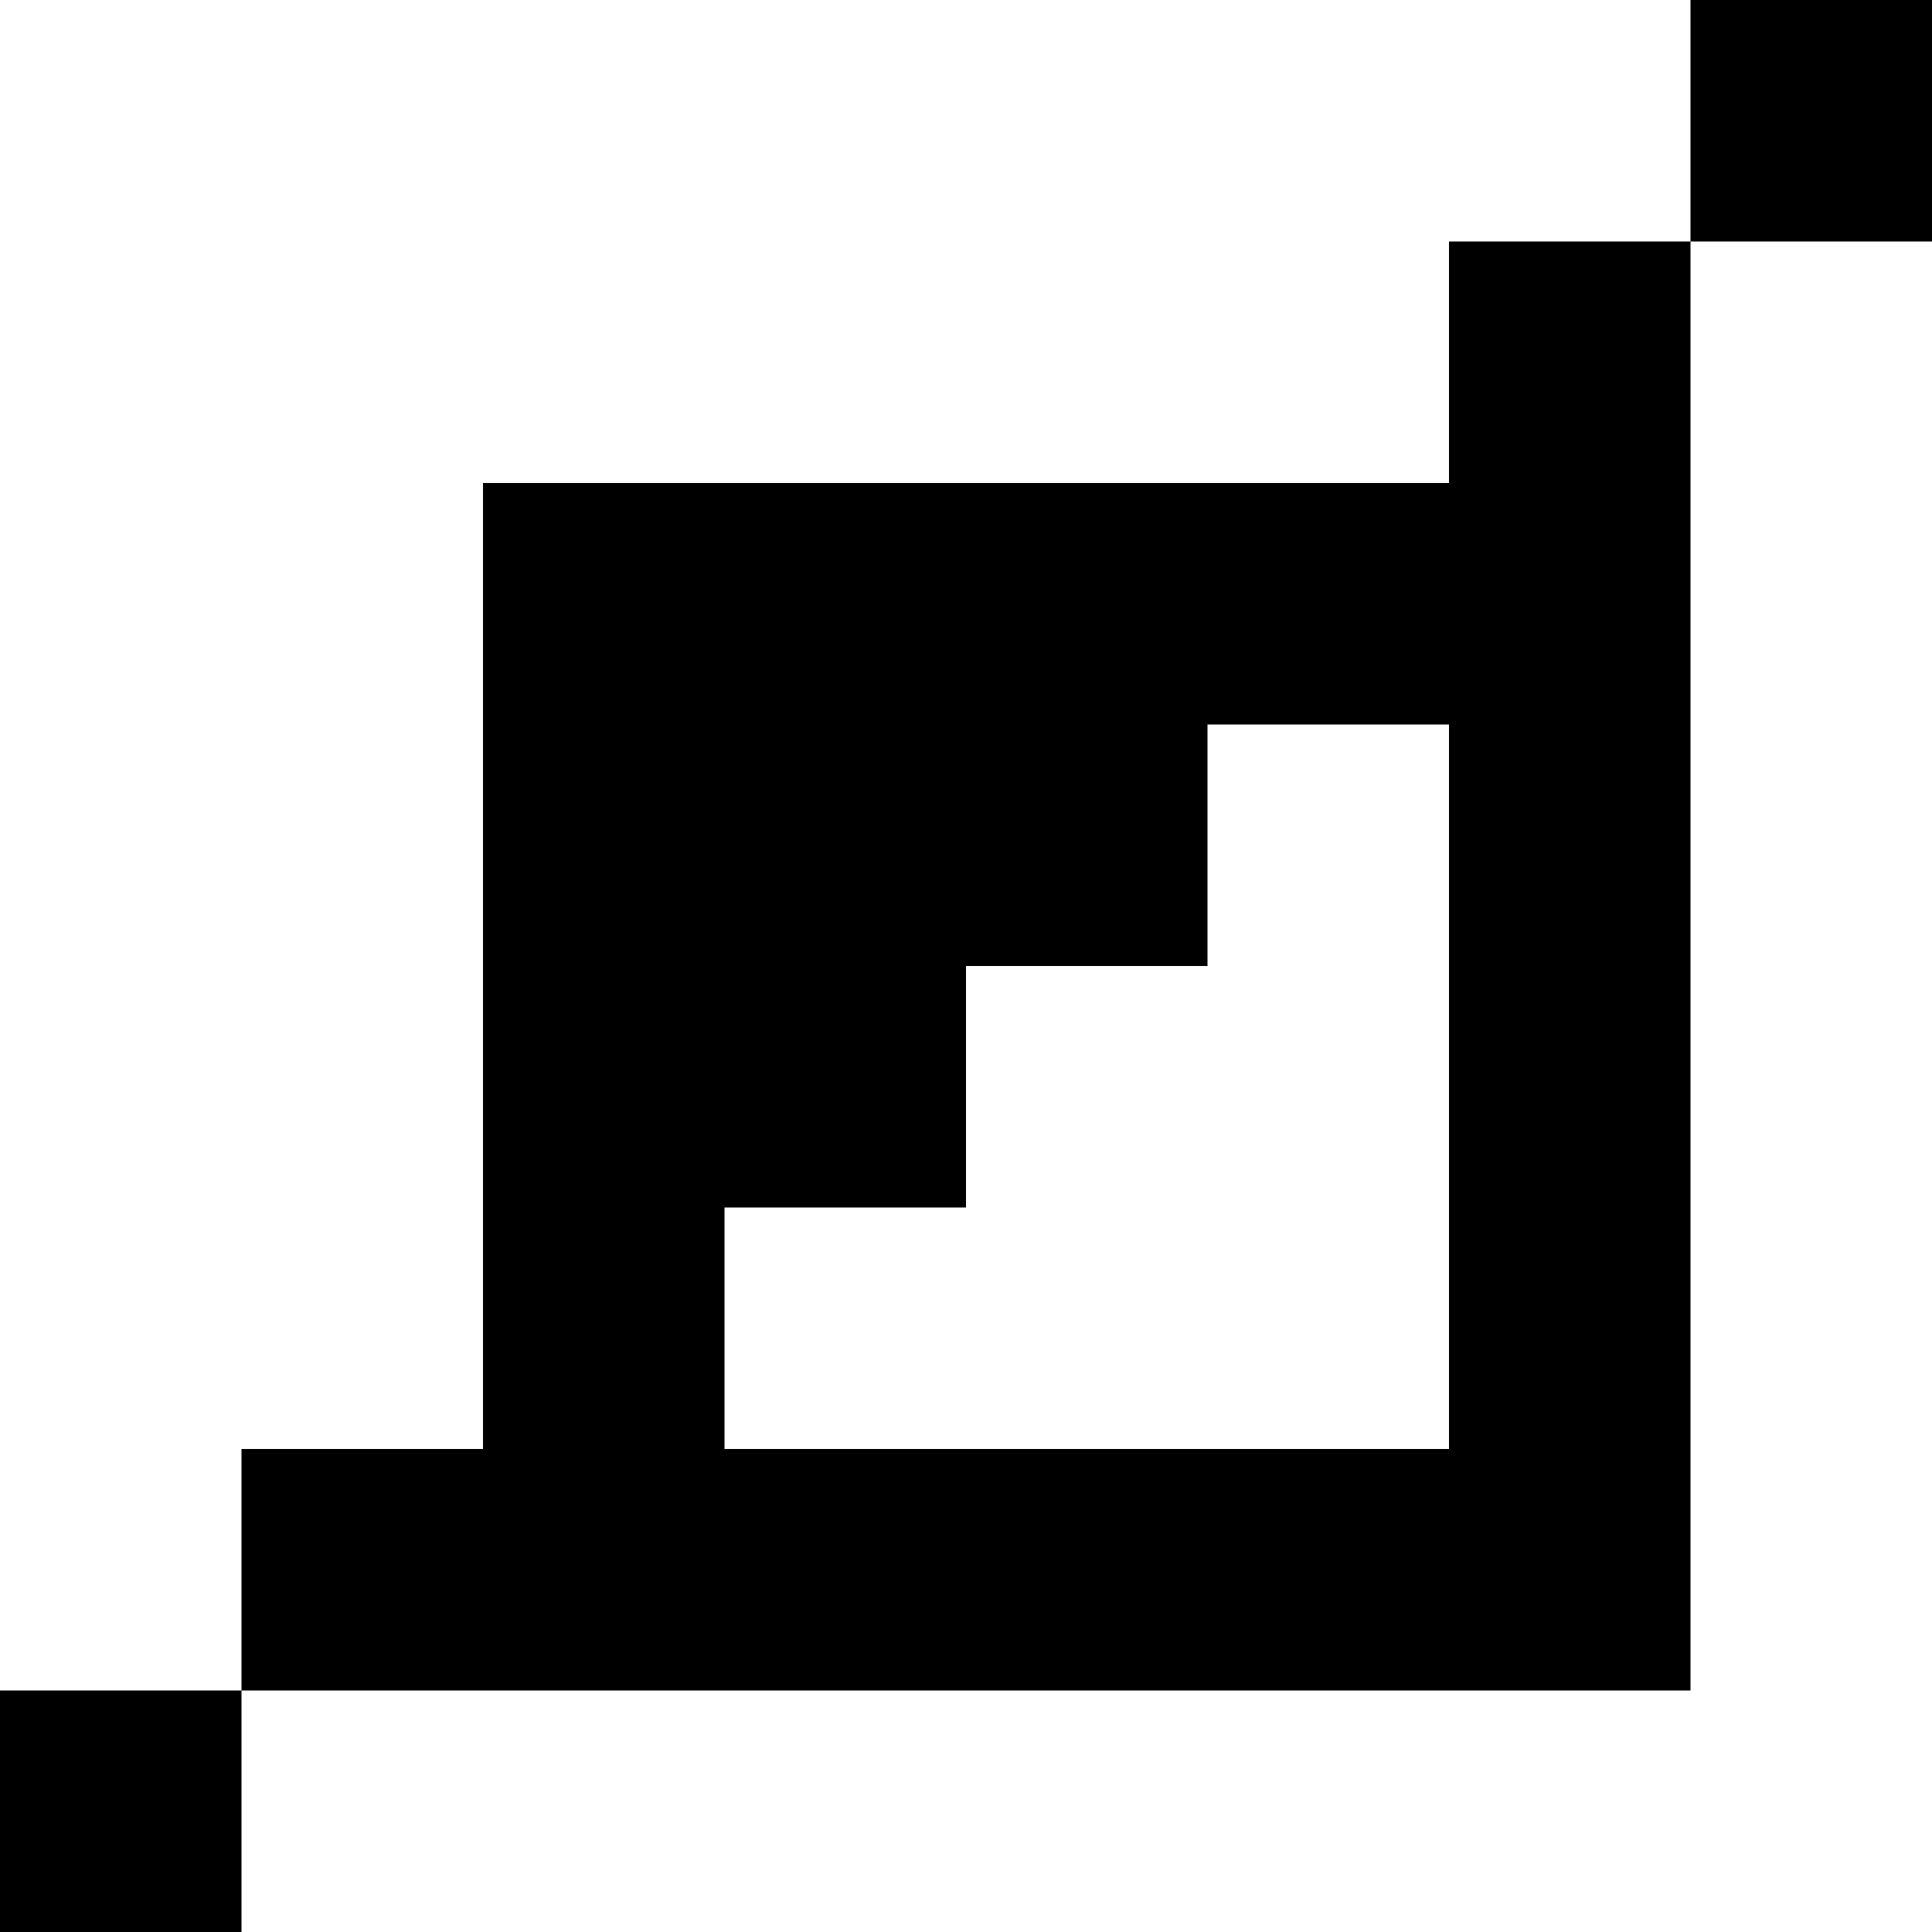 <svg xmlns="http://www.w3.org/2000/svg" xmlns:xlink="http://www.w3.org/1999/xlink" viewBox="0 0 80 80"><path d="M70,0 L80,0 L80,10 L70,10 L70,0 M60,10 L70,10 L70,20 L60,20 L60,10 M20,20 L30,20 L30,30 L20,30 L20,20 M30,20 L40,20 L40,30 L30,30 L30,20 M40,20 L50,20 L50,30 L40,30 L40,20 M50,20 L60,20 L60,30 L50,30 L50,20 M60,20 L70,20 L70,30 L60,30 L60,20 M20,30 L30,30 L30,40 L20,40 L20,30 M30,30 L40,30 L40,40 L30,40 L30,30 M40,30 L50,30 L50,40 L40,40 L40,30 M60,30 L70,30 L70,40 L60,40 L60,30 M20,40 L30,40 L30,50 L20,50 L20,40 M30,40 L40,40 L40,50 L30,50 L30,40 M60,40 L70,40 L70,50 L60,50 L60,40 M20,50 L30,50 L30,60 L20,60 L20,50 M60,50 L70,50 L70,60 L60,60 L60,50 M10,60 L20,60 L20,70 L10,70 L10,60 M20,60 L30,60 L30,70 L20,70 L20,60 M30,60 L40,60 L40,70 L30,70 L30,60 M40,60 L50,60 L50,70 L40,70 L40,60 M50,60 L60,60 L60,70 L50,70 L50,60 M60,60 L70,60 L70,70 L60,70 L60,60 M0,70 L10,70 L10,80 L0,80 L0,70 Z"/></svg>